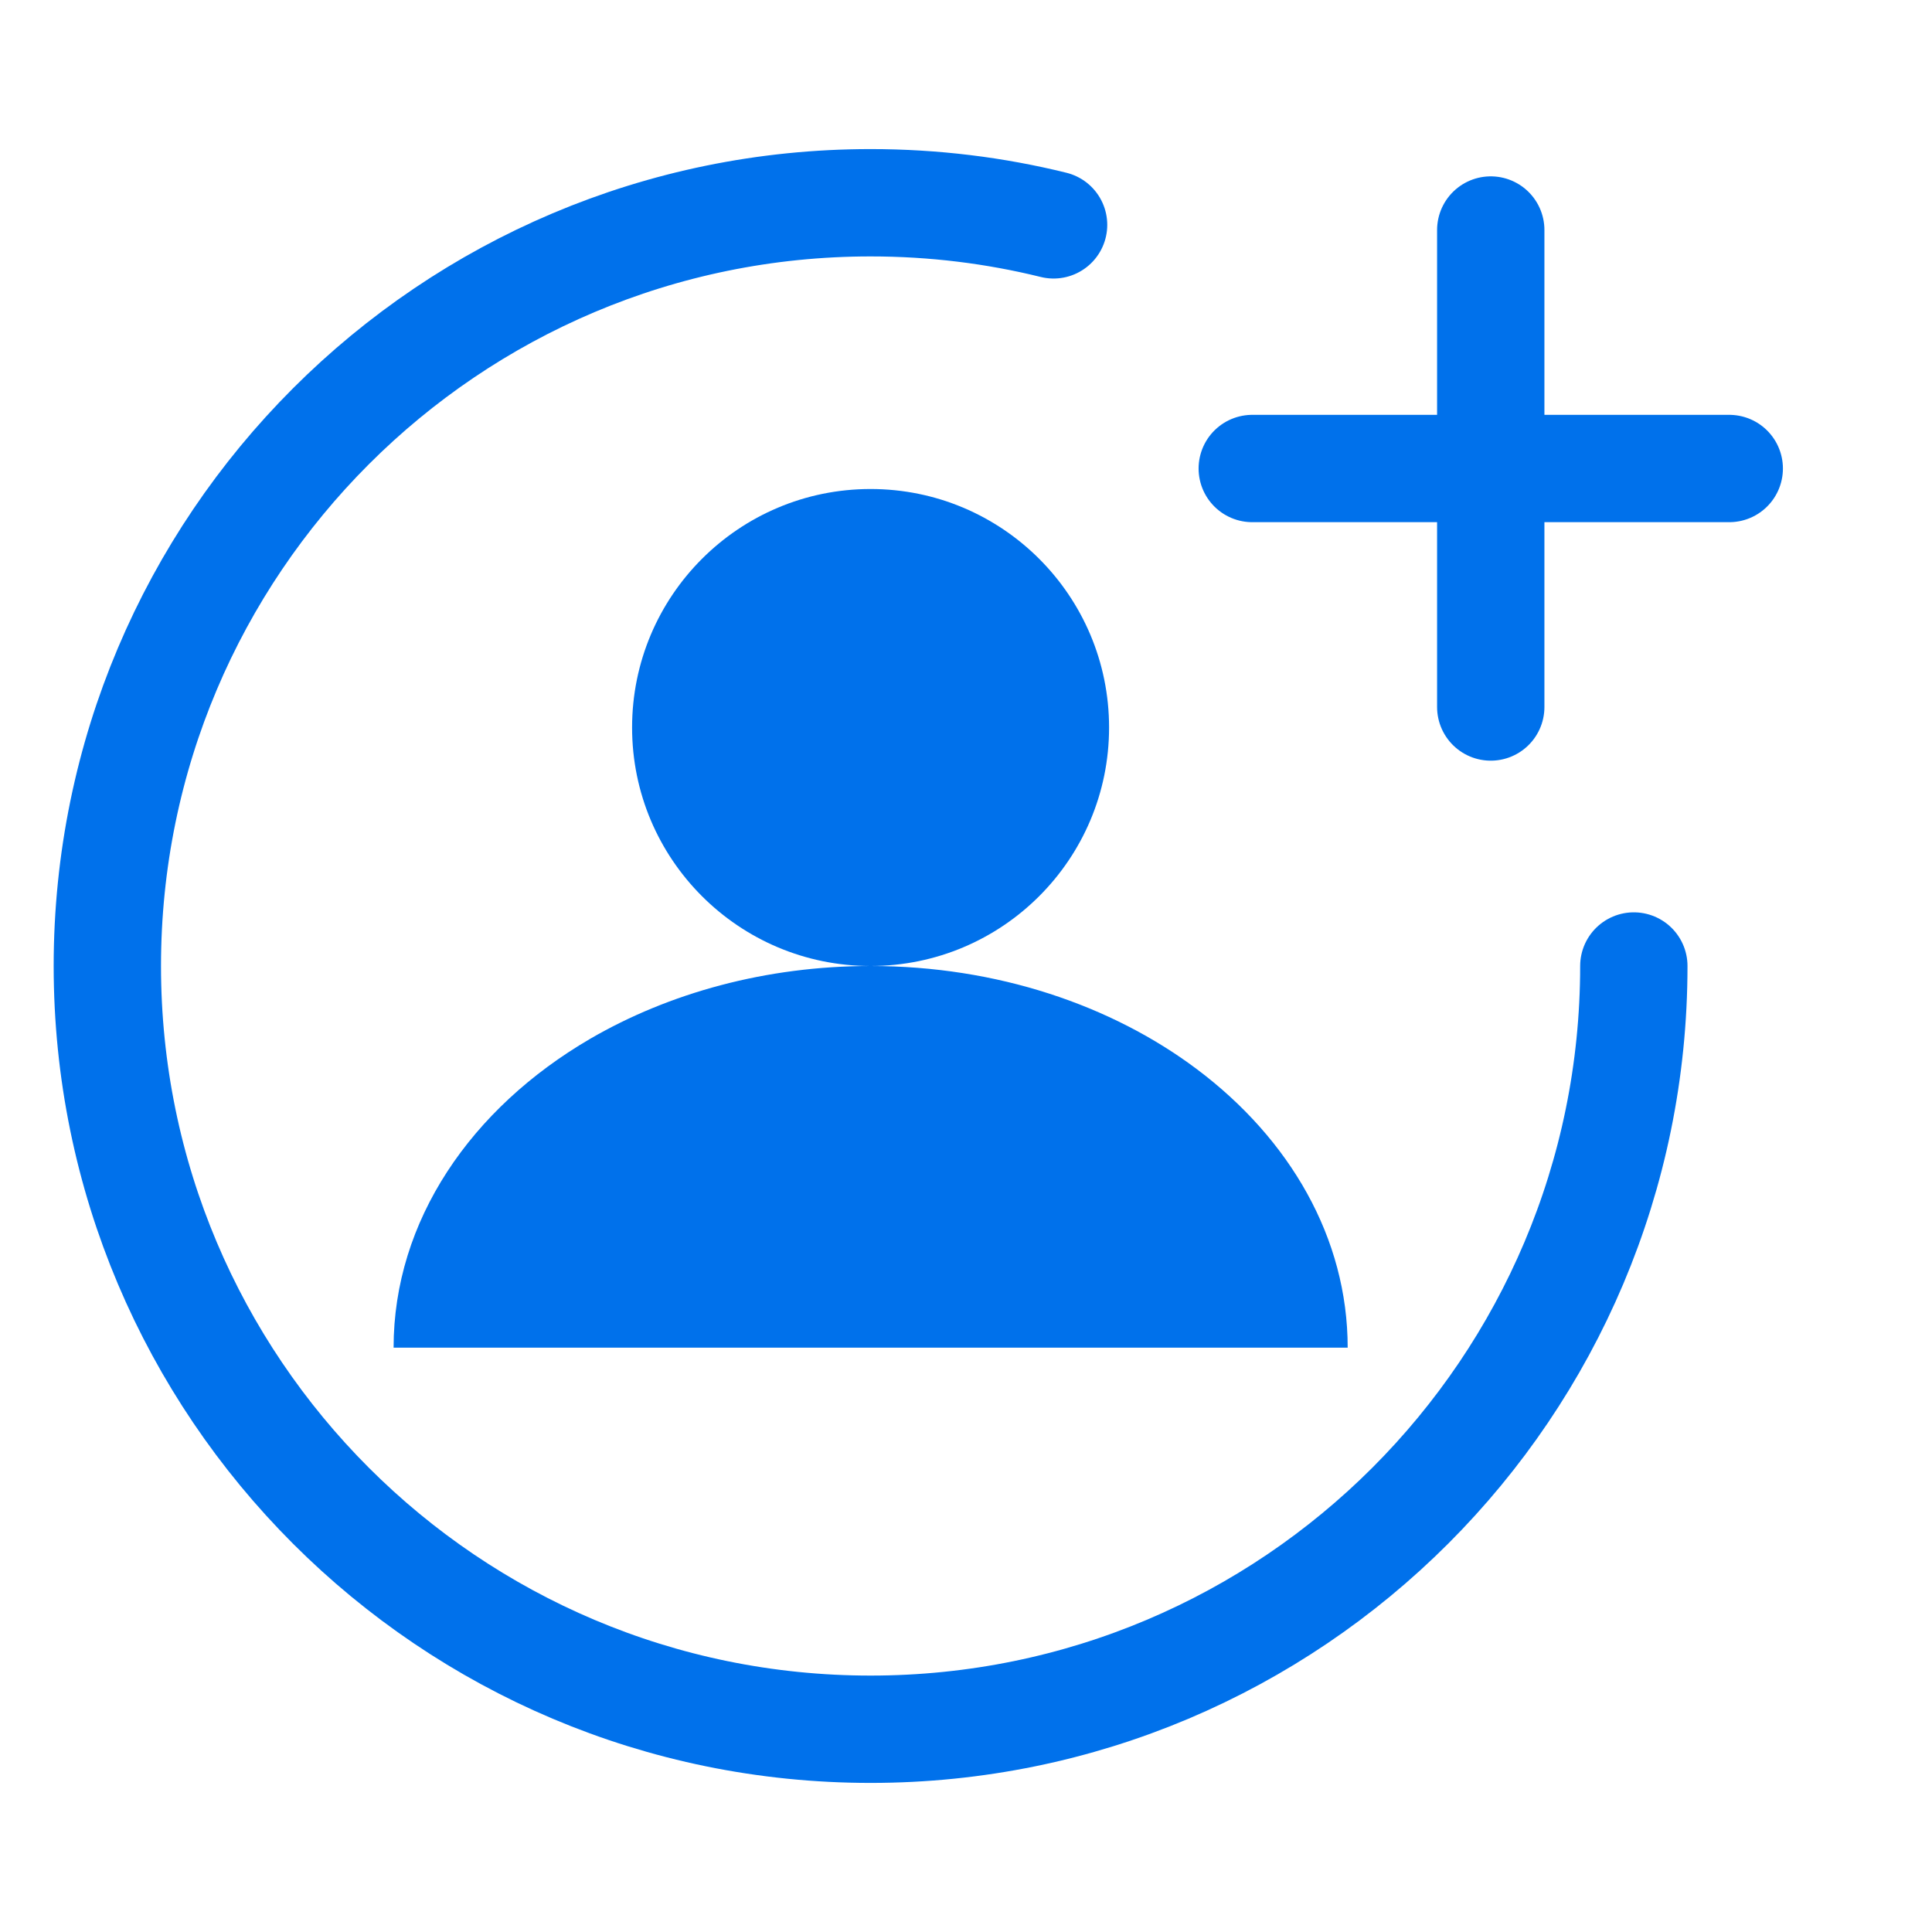 <?xml version="1.0" encoding="UTF-8"?>
<svg width="18px" height="18px" viewBox="0 0 18 18" version="1.1" xmlns="http://www.w3.org/2000/svg" xmlns:xlink="http://www.w3.org/1999/xlink">
    <title>快速添加我备份</title>
    <g id="数据录入" stroke="none" stroke-width="1" fill="none" fill-rule="evenodd">
        <g id="快速添加我备份" transform="translate(1, 1)">
            <path d="M8.816,1.095 C8.27,0.96 7.699,0.889 7.111,0.889 C3.184,0.889 0,4.073 0,8 C0,11.927 3.184,15.111 7.111,15.111 C11.038,15.111 14.222,11.927 14.222,8" id="路径" stroke="#0071EB" stroke-linecap="round"></path>
            <circle id="椭圆形" fill="#0071EB" cx="7.111" cy="5.778" r="2.222"></circle>
            <path d="M11.556,11.556 C11.556,10.533 11.016,9.611 10.152,8.962 C9.357,8.365 8.287,8 7.111,8 C6.135,8 5.232,8.252 4.499,8.678 C3.389,9.325 2.667,10.373 2.667,11.556" id="路径" fill="#0071EB"></path>
            <line x1="15.556" y1="3.111" x2="15.556" y2="3.111" id="直线-9" stroke="#979797" stroke-linecap="square"></line>
            <line x1="10.667" y1="3.365" x2="15.111" y2="3.365" id="直线-10" stroke="#0071EB" stroke-linecap="round"></line>
            <line x1="12.889" y1="5.587" x2="12.889" y2="1.143" id="直线-10" stroke="#0071EB" stroke-linecap="round"></line>
        </g>
    </g>
</svg>